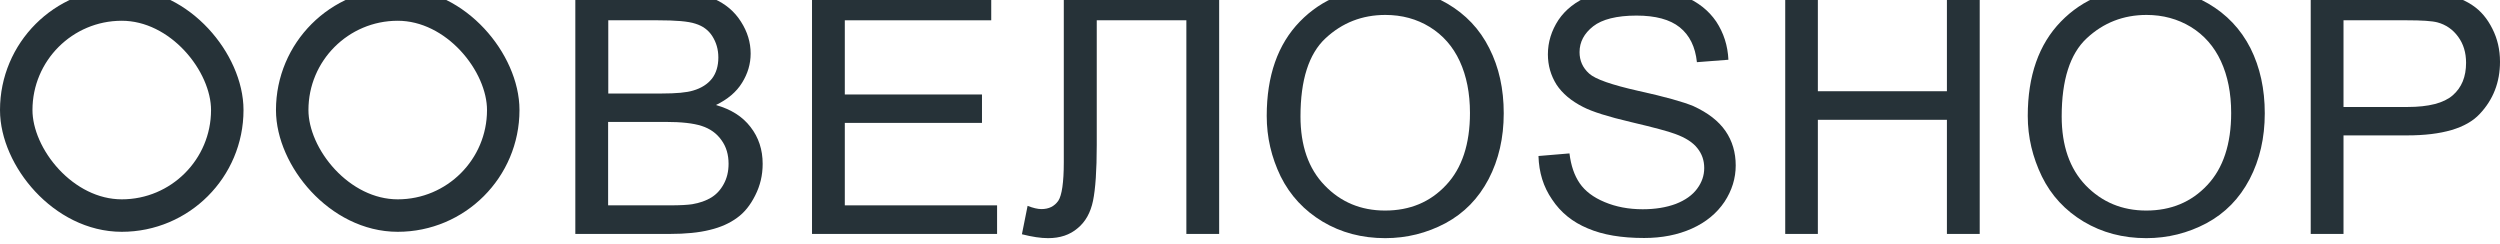 <svg width="154" height="15" viewBox="0 0 154 15" fill="none" xmlns="http://www.w3.org/2000/svg" xmlns:xlink="http://www.w3.org/1999/xlink">
	<desc>
			Created with Pixso.
	</desc>
	<defs/>
	<path id="Vector" d="M35.44 14.41L35.44 -0.52L41.18 -0.52C42.34 -0.52 43.28 -0.37 43.99 -0.07C44.69 0.24 45.24 0.7 45.64 1.33C46.04 1.95 46.24 2.61 46.24 3.3C46.24 3.94 46.06 4.54 45.71 5.1C45.36 5.67 44.82 6.12 44.1 6.47C45.03 6.73 45.74 7.18 46.23 7.82C46.73 8.46 46.98 9.22 46.98 10.09C46.98 10.79 46.83 11.43 46.52 12.04C46.22 12.64 45.85 13.1 45.4 13.42C44.95 13.75 44.4 14 43.73 14.16C43.06 14.33 42.23 14.41 41.26 14.41L35.44 14.41ZM37.46 5.76L40.76 5.76C41.66 5.76 42.3 5.7 42.69 5.58C43.21 5.43 43.59 5.18 43.86 4.84C44.12 4.5 44.25 4.06 44.25 3.54C44.25 3.04 44.12 2.61 43.88 2.23C43.64 1.85 43.29 1.6 42.84 1.46C42.39 1.31 41.62 1.25 40.52 1.25L37.47 1.25L37.47 5.76L37.46 5.76ZM37.46 12.65L41.27 12.65C41.92 12.65 42.37 12.62 42.64 12.58C43.11 12.5 43.5 12.36 43.81 12.17C44.12 11.98 44.38 11.71 44.58 11.34C44.78 10.98 44.88 10.56 44.88 10.09C44.88 9.53 44.74 9.04 44.44 8.63C44.15 8.22 43.75 7.93 43.23 7.76C42.71 7.59 41.97 7.51 41 7.51L37.46 7.51L37.46 12.65Z" fill="#263238" fill-opacity="1" fill-rule="nonzero"/>
	<path id="Vector" d="M50.02 14.41L50.02 -0.52L61.06 -0.52L61.06 1.25L52.04 1.25L52.04 5.82L60.49 5.82L60.49 7.57L52.04 7.57L52.04 12.65L61.42 12.65L61.42 14.41L50.02 14.41Z" fill="#263238" fill-opacity="1" fill-rule="nonzero"/>
	<path id="Vector" d="M65.54 -0.52L75.1 -0.52L75.1 14.41L73.08 14.41L73.08 1.25L67.56 1.25L67.56 8.93C67.56 10.5 67.48 11.64 67.33 12.37C67.18 13.09 66.87 13.66 66.38 14.06C65.9 14.47 65.3 14.67 64.56 14.67C64.11 14.67 63.58 14.59 62.95 14.43L63.3 12.68C63.63 12.81 63.92 12.88 64.15 12.88C64.61 12.88 64.95 12.71 65.19 12.37C65.41 12.04 65.53 11.24 65.53 10L65.53 -0.52L65.54 -0.52Z" fill="#263238" fill-opacity="1" fill-rule="nonzero"/>
	<path id="Vector" d="M78.03 7.14C78.03 4.67 78.71 2.73 80.07 1.33C81.43 -0.07 83.19 -0.77 85.34 -0.77C86.75 -0.77 88.02 -0.44 89.15 0.22C90.28 0.88 91.15 1.79 91.74 2.97C92.34 4.15 92.63 5.48 92.63 6.98C92.63 8.49 92.32 9.84 91.7 11.03C91.07 12.23 90.19 13.13 89.04 13.75C87.89 14.36 86.65 14.67 85.33 14.67C83.89 14.67 82.61 14.33 81.47 13.65C80.34 12.97 79.48 12.05 78.89 10.87C78.32 9.69 78.03 8.46 78.03 7.14ZM80.11 7.17C80.11 8.97 80.6 10.39 81.6 11.42C82.59 12.45 83.83 12.97 85.32 12.97C86.85 12.97 88.1 12.45 89.08 11.4C90.06 10.36 90.55 8.87 90.55 6.96C90.55 5.74 90.34 4.68 89.92 3.77C89.5 2.86 88.88 2.16 88.07 1.66C87.27 1.17 86.36 0.92 85.34 0.92C83.91 0.92 82.68 1.4 81.65 2.36C80.62 3.32 80.11 4.93 80.11 7.17Z" fill="#263238" fill-opacity="1" fill-rule="nonzero"/>
	<path id="Vector" d="M94.77 9.61L96.68 9.45C96.77 10.2 96.98 10.81 97.31 11.29C97.64 11.77 98.15 12.16 98.85 12.45C99.54 12.74 100.32 12.89 101.19 12.89C101.96 12.89 102.64 12.78 103.23 12.56C103.82 12.33 104.25 12.02 104.54 11.63C104.83 11.24 104.98 10.82 104.98 10.35C104.98 9.88 104.84 9.48 104.56 9.13C104.29 8.78 103.83 8.48 103.19 8.25C102.77 8.09 101.87 7.85 100.47 7.52C99.06 7.19 98.08 6.88 97.52 6.59C96.79 6.22 96.24 5.76 95.88 5.21C95.53 4.65 95.35 4.03 95.35 3.35C95.35 2.59 95.57 1.89 96 1.23C96.44 0.58 97.08 0.08 97.92 -0.26C98.76 -0.6 99.69 -0.77 100.72 -0.77C101.85 -0.77 102.85 -0.6 103.72 -0.24C104.59 0.12 105.25 0.64 105.72 1.33C106.18 2.03 106.43 2.81 106.47 3.68L104.53 3.83C104.43 2.88 104.08 2.17 103.47 1.68C102.87 1.2 101.98 0.96 100.81 0.96C99.59 0.96 98.69 1.19 98.14 1.62C97.58 2.06 97.3 2.59 97.3 3.21C97.3 3.74 97.5 4.18 97.89 4.53C98.27 4.88 99.29 5.23 100.93 5.6C102.57 5.96 103.7 6.28 104.32 6.54C105.21 6.95 105.86 7.45 106.29 8.07C106.71 8.68 106.92 9.39 106.92 10.19C106.92 10.98 106.69 11.73 106.23 12.43C105.76 13.13 105.09 13.69 104.22 14.08C103.35 14.47 102.37 14.66 101.28 14.66C99.89 14.66 98.74 14.47 97.81 14.07C96.87 13.68 96.14 13.09 95.61 12.29C95.07 11.51 94.8 10.62 94.77 9.61Z" fill="#263238" fill-opacity="1" fill-rule="nonzero"/>
	<path id="Vector" d="M109.97 14.41L109.97 -0.52L111.98 -0.52L111.98 5.62L119.93 5.62L119.93 -0.52L121.95 -0.52L121.95 14.41L119.93 14.41L119.93 7.38L111.98 7.38L111.98 14.41L109.97 14.41Z" fill="#263238" fill-opacity="1" fill-rule="nonzero"/>
	<path id="Vector" d="M124.91 7.14C124.91 4.67 125.59 2.73 126.95 1.33C128.31 -0.07 130.07 -0.77 132.22 -0.77C133.63 -0.77 134.9 -0.44 136.03 0.22C137.16 0.88 138.03 1.79 138.63 2.97C139.22 4.15 139.51 5.48 139.51 6.98C139.51 8.49 139.2 9.84 138.58 11.03C137.95 12.23 137.07 13.13 135.92 13.75C134.77 14.36 133.53 14.67 132.21 14.67C130.77 14.67 129.49 14.33 128.35 13.65C127.22 12.97 126.36 12.05 125.78 10.87C125.21 9.69 124.91 8.46 124.91 7.14ZM127 7.17C127 8.97 127.49 10.39 128.48 11.42C129.48 12.45 130.72 12.97 132.21 12.97C133.73 12.97 134.99 12.45 135.97 11.4C136.95 10.36 137.44 8.87 137.44 6.96C137.44 5.74 137.23 4.68 136.81 3.77C136.39 2.86 135.77 2.16 134.96 1.66C134.15 1.17 133.24 0.92 132.23 0.92C130.8 0.92 129.57 1.4 128.54 2.36C127.51 3.32 127 4.93 127 7.17Z" fill="#263238" fill-opacity="1" fill-rule="nonzero"/>
	<path id="Vector" d="M142.34 14.41L142.34 -0.52L148.1 -0.52C149.11 -0.52 149.89 -0.47 150.42 -0.37C151.17 -0.25 151.8 -0.02 152.31 0.33C152.82 0.67 153.22 1.15 153.53 1.77C153.84 2.38 154 3.06 154 3.8C154 5.07 153.58 6.14 152.75 7.02C151.93 7.9 150.43 8.34 148.28 8.34L144.36 8.34L144.36 14.41L142.34 14.41L142.34 14.41ZM144.36 6.59L148.3 6.59C149.61 6.59 150.54 6.35 151.09 5.87C151.64 5.39 151.91 4.73 151.91 3.87C151.91 3.24 151.75 2.71 151.42 2.26C151.1 1.82 150.67 1.52 150.15 1.38C149.81 1.29 149.18 1.25 148.26 1.25L144.36 1.25L144.36 6.59Z" fill="#263238" fill-opacity="1" fill-rule="nonzero"/>
	<rect id="circle" x="18" y="0.279" rx="6.5" width="13" height="13" stroke="#263238" stroke-opacity="1" stroke-width="2"/>
	<rect id="circle" x="1" y="0.279" rx="6.5" width="13" height="13" stroke="#263238" stroke-opacity="1" stroke-width="2"/>
</svg>
